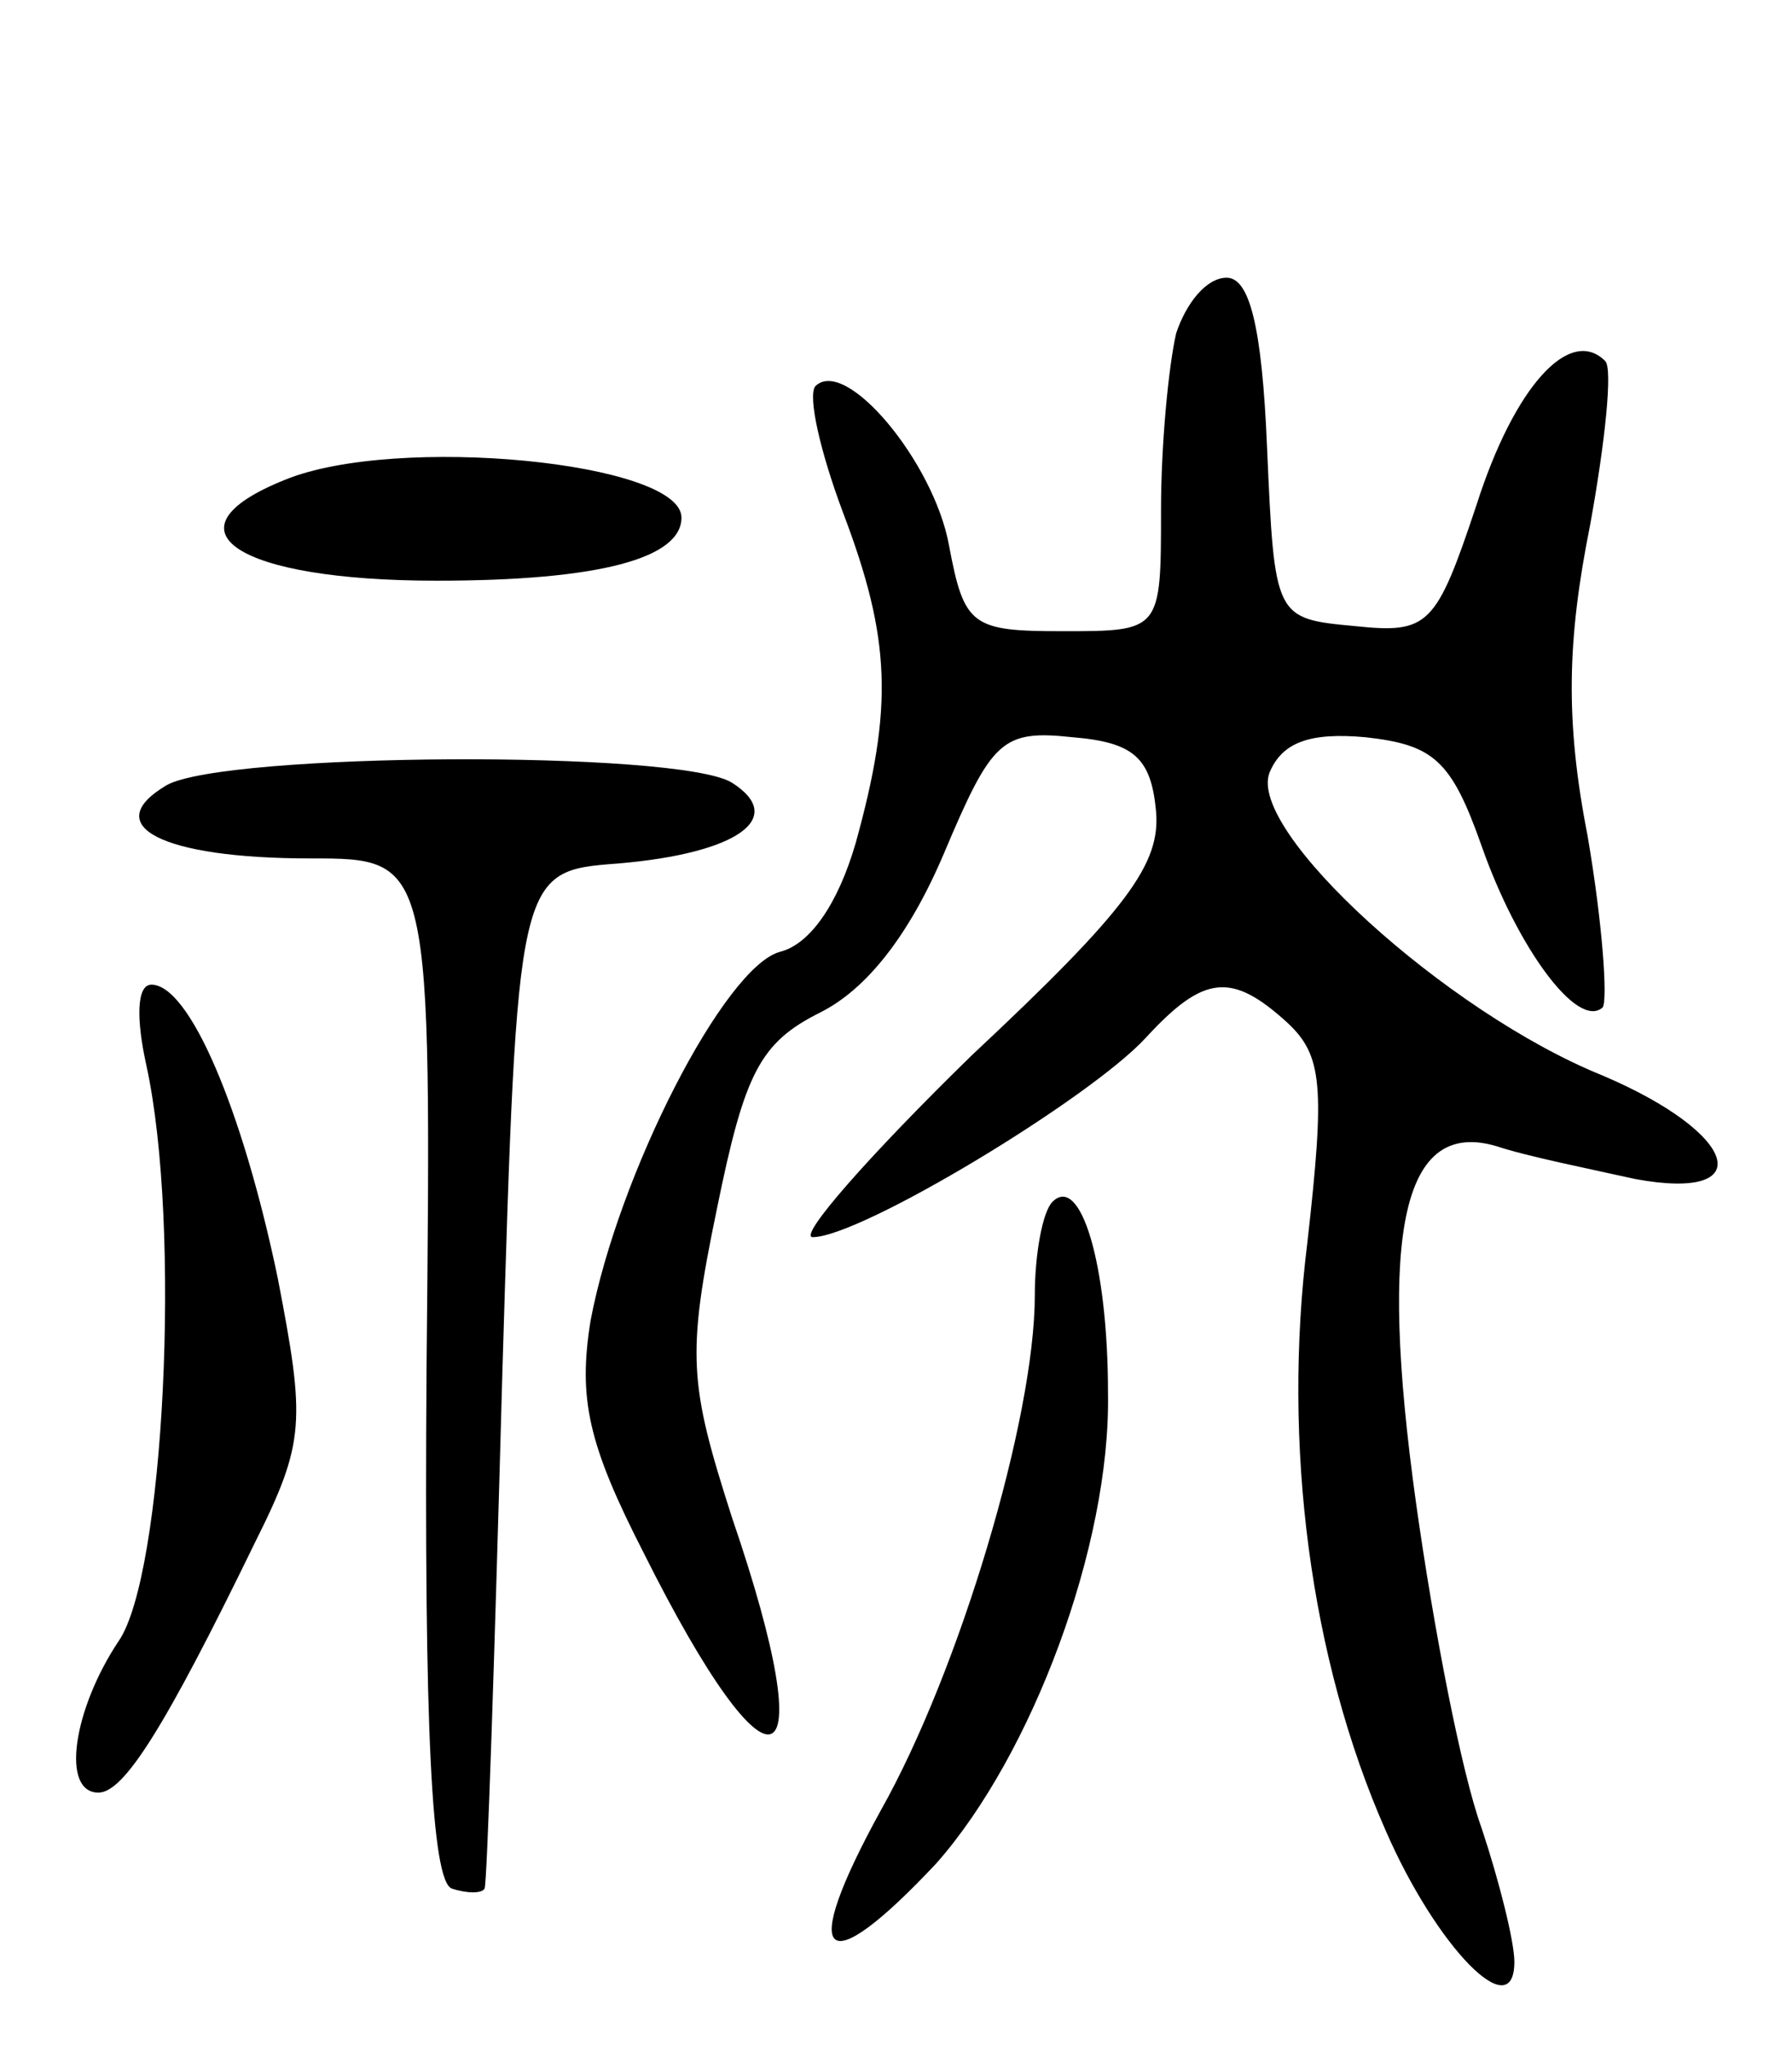 <svg version="1.0" xmlns="http://www.w3.org/2000/svg"
 width="71pt" height="81pt" viewBox="0 0 71 81"
 preserveAspectRatio="xMidYMid meet">
<g transform="translate(0,81) scale(0.1,-0.1)"
fill="#000000" stroke="none">
<path d="M466 678 c-3 -13 -6 -44 -6 -70 0 -48 0 -48 -39 -48 -36 0 -39 2 -45
34 -6 33 -41 75 -53 63 -3 -4 2 -26 11 -50 19 -50 20 -77 5 -131 -7 -24 -18
-40 -30 -43 -22 -6 -64 -88 -75 -146 -5 -31 -1 -49 21 -92 51 -102 72 -94 35
14 -17 53 -18 64 -6 122 11 54 17 66 41 78 18 9 35 30 49 63 19 45 23 49 51
46 24 -2 31 -8 33 -29 2 -21 -11 -39 -73 -97 -41 -40 -69 -72 -63 -72 19 0
110 55 132 79 23 25 34 26 56 6 14 -13 15 -25 8 -87 -10 -80 1 -165 31 -233
20 -46 51 -78 51 -52 0 8 -6 32 -13 53 -8 22 -19 79 -26 129 -15 108 -5 152
32 141 12 -4 37 -9 55 -13 49 -9 41 18 -13 41 -62 25 -141 97 -132 120 5 12
16 16 38 14 27 -3 34 -9 46 -43 14 -40 38 -73 48 -64 2 3 0 33 -6 68 -9 46 -8
78 1 123 6 33 9 62 6 65 -14 14 -36 -10 -51 -57 -16 -48 -19 -51 -48 -48 -32
3 -32 3 -35 71 -2 48 -7 67 -16 67 -8 0 -16 -10 -20 -22z"/>
<path d="M113 620 c-50 -20 -19 -40 60 -40 65 0 97 9 97 25 0 22 -113 33 -157
15z"/>
<path d="M66 499 c-27 -16 -2 -29 57 -29 48 0 48 0 46 -202 -1 -142 2 -203 10
-206 6 -2 12 -2 13 0 1 2 4 93 7 203 6 200 6 200 46 203 47 4 67 18 45 32 -21
13 -201 12 -224 -1z"/>
<path d="M58 388 c14 -64 7 -202 -11 -228 -18 -27 -23 -60 -8 -60 10 0 26 25
62 99 20 40 20 48 9 105 -14 67 -35 116 -50 116 -6 0 -6 -14 -2 -32z"/>
<path d="M417 334 c-4 -4 -7 -21 -7 -37 0 -49 -30 -149 -61 -204 -33 -60 -23
-69 22 -21 38 43 69 126 68 186 0 52 -11 87 -22 76z"/>
</g>
</svg>
